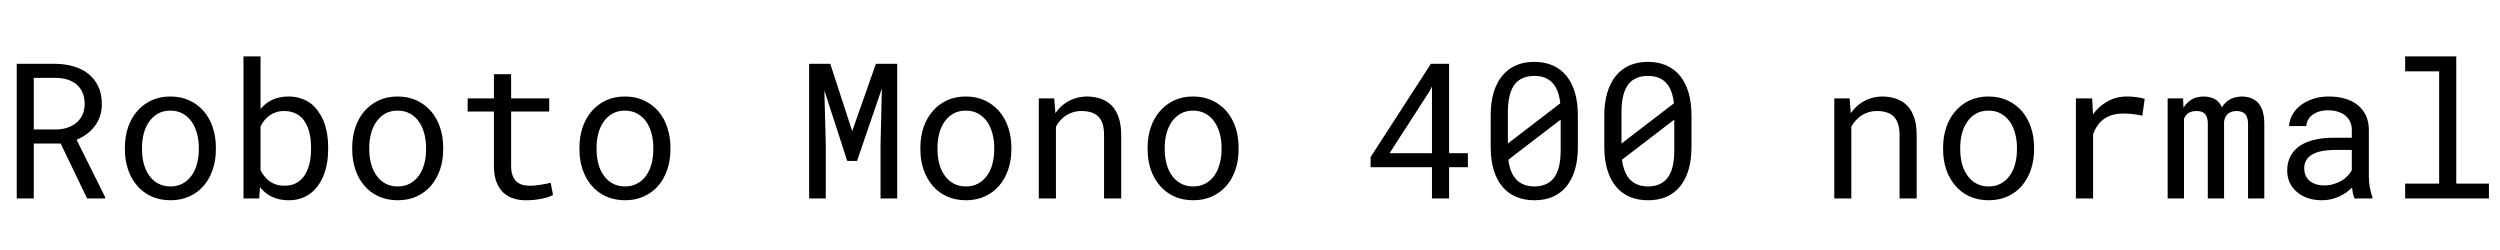 <svg xmlns="http://www.w3.org/2000/svg" xmlns:xlink="http://www.w3.org/1999/xlink" width="316.852" height="31.652"><path fill="black" d="M4.28 18.19L7.69 18.19L11.04 25.15L13.32 25.15L13.34 25.01L9.71 17.72Q10.42 17.41 11.00 16.98Q11.59 16.55 12.01 15.98L12.01 15.98Q12.43 15.42 12.67 14.73Q12.91 14.04 12.91 13.21L12.91 13.21Q12.91 11.92 12.46 10.96Q12.01 10.01 11.23 9.38L11.23 9.38Q10.43 8.74 9.38 8.43Q8.32 8.11 7.13 8.09L7.13 8.09L2.12 8.09L2.12 25.15L4.28 25.15L4.28 18.19ZM7.18 16.41L4.28 16.41L4.28 9.87L7.13 9.87Q7.91 9.88 8.57 10.09Q9.23 10.30 9.71 10.71L9.71 10.71Q10.20 11.13 10.46 11.75Q10.73 12.36 10.73 13.18L10.73 13.18Q10.73 13.96 10.45 14.55Q10.17 15.14 9.69 15.55L9.69 15.55Q9.20 15.96 8.55 16.18Q7.91 16.39 7.18 16.41L7.18 16.41ZM15.83 18.69L15.83 18.69L15.83 18.95Q15.83 20.32 16.23 21.49Q16.63 22.66 17.38 23.53L17.38 23.53Q18.12 24.40 19.19 24.89Q20.26 25.38 21.61 25.38L21.61 25.38Q22.95 25.38 24.01 24.89Q25.08 24.40 25.83 23.53L25.83 23.53Q26.57 22.66 26.96 21.49Q27.36 20.32 27.36 18.95L27.36 18.95L27.36 18.69Q27.36 17.32 26.96 16.14Q26.57 14.96 25.83 14.10L25.83 14.10Q25.08 13.23 24.01 12.73Q22.93 12.23 21.59 12.23L21.59 12.23Q20.25 12.23 19.18 12.73Q18.12 13.23 17.38 14.10L17.38 14.10Q16.63 14.96 16.23 16.14Q15.83 17.32 15.83 18.69ZM18 18.95L18 18.95L18 18.69Q18 17.77 18.22 16.92Q18.45 16.07 18.90 15.42L18.90 15.42Q19.35 14.78 20.02 14.40Q20.68 14.02 21.59 14.02L21.59 14.02Q22.49 14.02 23.16 14.40Q23.84 14.78 24.29 15.42L24.29 15.42Q24.74 16.07 24.97 16.92Q25.20 17.77 25.20 18.69L25.20 18.69L25.20 18.95Q25.20 19.89 24.97 20.74Q24.75 21.59 24.30 22.23L24.30 22.23Q23.85 22.88 23.17 23.25Q22.50 23.63 21.61 23.63L21.61 23.63Q20.71 23.63 20.03 23.25Q19.35 22.88 18.90 22.23L18.90 22.23Q18.45 21.59 18.22 20.74Q18 19.89 18 18.95ZM41.59 18.95L41.59 18.95L41.59 18.70Q41.59 17.71 41.43 16.81Q41.26 15.91 40.95 15.18L40.95 15.18Q40.64 14.52 40.24 13.99Q39.84 13.45 39.34 13.08L39.34 13.08Q38.78 12.68 38.09 12.46Q37.39 12.23 36.57 12.23L36.57 12.23Q35.92 12.23 35.36 12.36Q34.79 12.49 34.32 12.74L34.32 12.74Q33.95 12.94 33.62 13.21Q33.29 13.49 33.02 13.83L33.02 13.83L33.02 7.15L30.86 7.15L30.86 25.15L32.85 25.15L32.95 23.71Q33.16 23.98 33.40 24.20Q33.63 24.42 33.89 24.61L33.89 24.61Q34.43 24.98 35.10 25.18Q35.78 25.38 36.60 25.38L36.60 25.38Q37.31 25.38 37.93 25.21Q38.54 25.03 39.06 24.71L39.06 24.71Q39.77 24.26 40.28 23.56Q40.79 22.86 41.11 21.98L41.11 21.98Q41.34 21.32 41.47 20.55Q41.59 19.78 41.59 18.95ZM39.42 18.70L39.42 18.70L39.42 18.95Q39.42 19.51 39.35 20.05Q39.28 20.59 39.13 21.06L39.13 21.06Q38.94 21.68 38.63 22.18Q38.31 22.69 37.84 23.02L37.84 23.02Q37.49 23.27 37.04 23.41Q36.60 23.54 36.06 23.54L36.06 23.54Q35.50 23.54 35.03 23.40Q34.56 23.25 34.18 22.98L34.18 22.98Q33.81 22.71 33.52 22.35Q33.23 22.00 33.02 21.57L33.02 21.57L33.02 16.03Q33.22 15.61 33.51 15.25Q33.80 14.89 34.17 14.63L34.17 14.63Q34.54 14.37 35.00 14.22Q35.47 14.07 36.04 14.07L36.04 14.07Q36.55 14.07 36.97 14.19Q37.39 14.31 37.73 14.52L37.73 14.52Q38.23 14.81 38.57 15.33Q38.91 15.84 39.12 16.46L39.12 16.46Q39.27 16.97 39.35 17.54Q39.42 18.11 39.42 18.70ZM44.64 18.69L44.64 18.69L44.64 18.95Q44.64 20.32 45.04 21.49Q45.43 22.66 46.18 23.53L46.18 23.53Q46.92 24.40 47.99 24.89Q49.07 25.38 50.41 25.38L50.41 25.38Q51.75 25.38 52.82 24.89Q53.88 24.40 54.63 23.53L54.63 23.53Q55.37 22.66 55.77 21.49Q56.17 20.32 56.17 18.95L56.17 18.95L56.17 18.69Q56.17 17.32 55.77 16.14Q55.37 14.96 54.63 14.10L54.63 14.10Q53.88 13.23 52.81 12.73Q51.74 12.23 50.39 12.23L50.39 12.23Q49.05 12.23 47.99 12.73Q46.92 13.23 46.18 14.10L46.18 14.10Q45.43 14.96 45.04 16.14Q44.64 17.32 44.64 18.69ZM46.80 18.95L46.80 18.95L46.80 18.69Q46.80 17.77 47.03 16.92Q47.25 16.07 47.71 15.42L47.71 15.42Q48.15 14.78 48.82 14.40Q49.49 14.02 50.39 14.02L50.39 14.02Q51.29 14.02 51.97 14.40Q52.64 14.78 53.10 15.42L53.10 15.42Q53.54 16.07 53.77 16.92Q54 17.77 54 18.69L54 18.69L54 18.95Q54 19.89 53.78 20.74Q53.55 21.59 53.11 22.23L53.11 22.23Q52.65 22.88 51.98 23.25Q51.30 23.63 50.41 23.63L50.41 23.63Q49.51 23.63 48.83 23.25Q48.15 22.88 47.71 22.23L47.71 22.23Q47.25 21.59 47.03 20.74Q46.80 19.89 46.80 18.95ZM64.78 12.47L64.78 9.40L62.60 9.40L62.60 12.47L59.27 12.47L59.27 14.14L62.60 14.14L62.60 21.04Q62.60 22.21 62.91 23.03Q63.22 23.86 63.76 24.38L63.76 24.38Q64.30 24.90 65.03 25.14Q65.77 25.38 66.61 25.38L66.61 25.38Q67.11 25.38 67.62 25.34Q68.13 25.29 68.59 25.20L68.59 25.20Q69.05 25.11 69.43 24.99Q69.82 24.87 70.09 24.70L70.09 24.70L69.79 23.17Q69.59 23.21 69.28 23.28Q68.96 23.34 68.61 23.40L68.61 23.40Q68.25 23.46 67.88 23.50Q67.50 23.54 67.15 23.54L67.15 23.54Q66.67 23.54 66.24 23.43Q65.81 23.31 65.48 23.02L65.48 23.02Q65.16 22.73 64.97 22.25Q64.78 21.77 64.78 21.04L64.78 21.04L64.78 14.14L69.61 14.14L69.61 12.47L64.78 12.47ZM73.44 18.69L73.44 18.69L73.44 18.95Q73.44 20.32 73.84 21.49Q74.24 22.66 74.99 23.53L74.99 23.53Q75.73 24.40 76.80 24.89Q77.87 25.38 79.22 25.38L79.22 25.38Q80.55 25.38 81.62 24.89Q82.69 24.40 83.44 23.53L83.44 23.53Q84.18 22.66 84.57 21.49Q84.97 20.32 84.97 18.95L84.97 18.95L84.97 18.69Q84.97 17.32 84.57 16.14Q84.18 14.96 83.44 14.10L83.44 14.10Q82.69 13.23 81.62 12.73Q80.54 12.23 79.20 12.23L79.20 12.23Q77.86 12.23 76.79 12.73Q75.73 13.23 74.99 14.10L74.99 14.10Q74.24 14.96 73.84 16.14Q73.44 17.32 73.44 18.69ZM75.61 18.95L75.61 18.95L75.61 18.69Q75.61 17.77 75.83 16.92Q76.05 16.07 76.51 15.42L76.51 15.42Q76.96 14.78 77.63 14.40Q78.29 14.02 79.20 14.02L79.20 14.02Q80.10 14.02 80.77 14.40Q81.45 14.78 81.90 15.42L81.90 15.42Q82.35 16.07 82.58 16.92Q82.80 17.77 82.80 18.69L82.80 18.69L82.80 18.95Q82.80 19.89 82.58 20.74Q82.36 21.59 81.91 22.23L81.91 22.23Q81.46 22.88 80.78 23.25Q80.11 23.63 79.22 23.63L79.22 23.63Q78.32 23.63 77.64 23.25Q76.96 22.88 76.51 22.23L76.51 22.23Q76.05 21.59 75.83 20.74Q75.61 19.89 75.61 18.95ZM108.01 16.62L105.23 8.09L102.55 8.09L102.55 25.15L104.66 25.15L104.66 18.34L104.48 11.46L107.38 20.40L108.62 20.40L111.77 11.21L111.60 18.34L111.60 25.15L113.71 25.15L113.71 8.09L111.01 8.09L108.01 16.62ZM116.65 18.69L116.65 18.69L116.65 18.95Q116.65 20.32 117.05 21.49Q117.45 22.66 118.20 23.53L118.20 23.53Q118.93 24.40 120.01 24.89Q121.08 25.38 122.43 25.38L122.43 25.38Q123.76 25.38 124.83 24.89Q125.89 24.40 126.64 23.53L126.64 23.53Q127.38 22.66 127.78 21.49Q128.18 20.32 128.18 18.95L128.18 18.95L128.18 18.69Q128.18 17.32 127.78 16.14Q127.38 14.96 126.64 14.10L126.64 14.10Q125.89 13.23 124.82 12.73Q123.75 12.23 122.40 12.23L122.40 12.23Q121.07 12.23 120 12.73Q118.93 13.23 118.20 14.10L118.20 14.10Q117.45 14.96 117.05 16.14Q116.65 17.32 116.65 18.69ZM118.82 18.95L118.82 18.95L118.82 18.69Q118.82 17.77 119.04 16.92Q119.26 16.07 119.72 15.42L119.72 15.42Q120.16 14.78 120.83 14.40Q121.50 14.02 122.40 14.02L122.40 14.02Q123.30 14.02 123.98 14.40Q124.65 14.78 125.11 15.42L125.11 15.42Q125.55 16.07 125.78 16.92Q126.01 17.77 126.01 18.69L126.01 18.69L126.01 18.95Q126.01 19.89 125.79 20.74Q125.57 21.59 125.12 22.23L125.12 22.23Q124.66 22.88 123.99 23.25Q123.32 23.63 122.43 23.63L122.43 23.63Q121.52 23.63 120.84 23.25Q120.16 22.88 119.72 22.23L119.72 22.23Q119.26 21.59 119.04 20.74Q118.82 19.89 118.82 18.95ZM131.66 12.47L131.66 25.15L133.83 25.15L133.83 16.05Q134.05 15.64 134.35 15.30Q134.65 14.96 135 14.71L135 14.71Q135.43 14.41 135.95 14.24Q136.46 14.07 137.06 14.07L137.06 14.07Q137.75 14.07 138.29 14.24Q138.82 14.40 139.20 14.77L139.20 14.77Q139.56 15.13 139.75 15.71Q139.93 16.30 139.93 17.14L139.93 17.14L139.93 25.15L142.10 25.15L142.10 17.10Q142.10 15.83 141.79 14.91Q141.48 13.99 140.91 13.39L140.91 13.39Q140.33 12.80 139.52 12.52Q138.70 12.23 137.71 12.23L137.71 12.23Q136.97 12.25 136.31 12.45Q135.64 12.66 135.08 13.03L135.08 13.03Q134.71 13.28 134.37 13.61Q134.04 13.95 133.76 14.34L133.76 14.34L133.61 12.47L131.66 12.47ZM145.45 18.69L145.45 18.69L145.45 18.95Q145.45 20.32 145.85 21.49Q146.25 22.66 147 23.53L147 23.53Q147.74 24.40 148.81 24.89Q149.88 25.38 151.23 25.38L151.23 25.38Q152.57 25.38 153.63 24.89Q154.70 24.40 155.45 23.53L155.45 23.53Q156.19 22.66 156.59 21.49Q156.98 20.32 156.98 18.95L156.98 18.95L156.98 18.69Q156.98 17.32 156.59 16.14Q156.19 14.96 155.45 14.10L155.45 14.10Q154.70 13.23 153.63 12.73Q152.55 12.23 151.21 12.23L151.21 12.23Q149.87 12.23 148.80 12.73Q147.74 13.23 147 14.10L147 14.10Q146.25 14.96 145.85 16.14Q145.45 17.32 145.45 18.69ZM147.62 18.95L147.62 18.95L147.62 18.69Q147.62 17.77 147.84 16.92Q148.07 16.07 148.52 15.42L148.52 15.42Q148.97 14.78 149.64 14.40Q150.30 14.02 151.21 14.02L151.21 14.02Q152.11 14.02 152.78 14.40Q153.46 14.78 153.91 15.42L153.91 15.42Q154.36 16.07 154.59 16.92Q154.82 17.77 154.82 18.69L154.82 18.69L154.82 18.95Q154.82 19.89 154.59 20.74Q154.37 21.59 153.93 22.23L153.93 22.23Q153.47 22.88 152.79 23.25Q152.12 23.63 151.23 23.63L151.23 23.63Q150.33 23.63 149.65 23.25Q148.97 22.88 148.52 22.23L148.52 22.23Q148.07 21.59 147.84 20.74Q147.62 19.89 147.62 18.95ZM186.04 19.42L183.66 19.42L183.66 8.09L181.35 8.09L173.71 19.91L173.71 21.19L181.49 21.19L181.49 25.15L183.66 25.15L183.66 21.19L186.04 21.19L186.04 19.42ZM181.49 19.42L176.11 19.42L181.14 11.63L181.49 10.97L181.49 19.42ZM199.98 18.62L199.98 18.62L199.98 14.63Q199.98 13.00 199.61 11.74Q199.23 10.48 198.53 9.61L198.53 9.61Q197.81 8.74 196.79 8.29Q195.76 7.84 194.45 7.84L194.45 7.84Q193.15 7.84 192.12 8.29Q191.10 8.74 190.39 9.61L190.39 9.61Q189.68 10.48 189.30 11.74Q188.93 13.00 188.93 14.63L188.93 14.63L188.93 18.62Q188.93 20.25 189.30 21.51Q189.68 22.77 190.39 23.63L190.39 23.63Q191.11 24.50 192.14 24.94Q193.17 25.38 194.47 25.38L194.47 25.38Q195.79 25.38 196.80 24.94Q197.82 24.49 198.53 23.63L198.53 23.63Q199.23 22.77 199.61 21.51Q199.98 20.25 199.98 18.62ZM197.75 13.09L191.11 18.19Q191.11 17.88 191.11 17.59Q191.11 17.30 191.11 17.00L191.11 17.00L191.11 14.14Q191.11 12.95 191.35 12.04Q191.59 11.13 192.08 10.56L192.08 10.56Q192.49 10.10 193.08 9.86Q193.68 9.62 194.45 9.62L194.45 9.62Q195.21 9.62 195.79 9.84Q196.37 10.07 196.77 10.51L196.77 10.51Q197.18 10.95 197.42 11.60Q197.66 12.25 197.75 13.09L197.75 13.09ZM197.80 16.66L197.80 19.08Q197.80 20.33 197.55 21.26Q197.30 22.18 196.76 22.76L196.76 22.76Q196.36 23.18 195.79 23.40Q195.21 23.63 194.47 23.63L194.47 23.63Q193.77 23.63 193.21 23.42Q192.64 23.21 192.25 22.82L192.25 22.82Q191.81 22.39 191.54 21.74Q191.27 21.09 191.17 20.24L191.17 20.24L197.80 15.16Q197.80 15.49 197.80 15.99Q197.80 16.49 197.80 16.66L197.80 16.66ZM214.38 18.62L214.38 18.62L214.38 14.63Q214.38 13.00 214.01 11.74Q213.63 10.48 212.93 9.61L212.93 9.61Q212.21 8.74 211.19 8.29Q210.16 7.84 208.85 7.84L208.85 7.84Q207.55 7.84 206.53 8.29Q205.50 8.74 204.80 9.61L204.80 9.61Q204.08 10.48 203.71 11.74Q203.33 13.00 203.33 14.63L203.33 14.63L203.33 18.62Q203.33 20.25 203.71 21.51Q204.08 22.77 204.80 23.63L204.80 23.63Q205.51 24.50 206.54 24.94Q207.57 25.38 208.88 25.38L208.88 25.38Q210.19 25.38 211.21 24.94Q212.23 24.49 212.93 23.63L212.93 23.63Q213.63 22.77 214.01 21.51Q214.38 20.25 214.38 18.62ZM212.16 13.09L205.51 18.19Q205.51 17.88 205.51 17.59Q205.51 17.30 205.51 17.00L205.51 17.00L205.51 14.14Q205.51 12.95 205.75 12.04Q205.99 11.13 206.48 10.56L206.48 10.56Q206.89 10.10 207.49 9.86Q208.08 9.62 208.85 9.62L208.85 9.62Q209.61 9.62 210.19 9.84Q210.77 10.07 211.17 10.51L211.17 10.51Q211.58 10.95 211.82 11.60Q212.06 12.25 212.16 13.09L212.16 13.09ZM212.20 16.66L212.20 19.08Q212.20 20.33 211.95 21.26Q211.70 22.18 211.16 22.76L211.16 22.76Q210.76 23.18 210.19 23.40Q209.61 23.63 208.88 23.63L208.88 23.63Q208.17 23.63 207.61 23.42Q207.05 23.21 206.65 22.82L206.65 22.82Q206.21 22.39 205.95 21.74Q205.68 21.09 205.57 20.24L205.57 20.24L212.20 15.16Q212.20 15.49 212.20 15.99Q212.20 16.49 212.20 16.66L212.20 16.66ZM232.48 12.47L232.48 25.15L234.64 25.15L234.64 16.05Q234.87 15.64 235.17 15.30Q235.46 14.96 235.82 14.71L235.82 14.71Q236.25 14.41 236.77 14.24Q237.28 14.07 237.88 14.07L237.88 14.07Q238.57 14.07 239.10 14.24Q239.64 14.40 240.01 14.77L240.01 14.77Q240.38 15.13 240.56 15.71Q240.75 16.30 240.75 17.14L240.75 17.14L240.75 25.15L242.92 25.15L242.92 17.10Q242.92 15.83 242.61 14.91Q242.30 13.99 241.72 13.39L241.72 13.39Q241.15 12.80 240.33 12.52Q239.52 12.23 238.52 12.23L238.52 12.23Q237.79 12.25 237.12 12.45Q236.46 12.66 235.90 13.03L235.90 13.03Q235.52 13.28 235.19 13.61Q234.86 13.95 234.57 14.34L234.57 14.34L234.42 12.47L232.48 12.47ZM246.27 18.69L246.27 18.69L246.27 18.95Q246.27 20.32 246.67 21.49Q247.07 22.66 247.82 23.53L247.82 23.53Q248.55 24.40 249.63 24.89Q250.70 25.38 252.05 25.38L252.05 25.38Q253.38 25.38 254.45 24.89Q255.52 24.40 256.27 23.53L256.27 23.53Q257.00 22.66 257.40 21.49Q257.80 20.32 257.80 18.95L257.80 18.95L257.80 18.69Q257.80 17.32 257.40 16.14Q257.00 14.96 256.27 14.10L256.27 14.10Q255.52 13.23 254.44 12.73Q253.37 12.23 252.02 12.23L252.02 12.23Q250.69 12.23 249.62 12.73Q248.55 13.23 247.82 14.10L247.82 14.10Q247.07 14.96 246.67 16.14Q246.27 17.32 246.27 18.69ZM248.44 18.95L248.44 18.95L248.44 18.69Q248.44 17.77 248.66 16.92Q248.88 16.07 249.34 15.42L249.34 15.42Q249.79 14.78 250.45 14.40Q251.12 14.02 252.02 14.02L252.02 14.02Q252.93 14.02 253.60 14.40Q254.27 14.78 254.73 15.42L254.73 15.42Q255.18 16.07 255.40 16.92Q255.63 17.77 255.63 18.69L255.63 18.69L255.63 18.95Q255.63 19.89 255.41 20.74Q255.19 21.59 254.74 22.23L254.74 22.23Q254.29 22.88 253.61 23.25Q252.94 23.63 252.05 23.63L252.05 23.63Q251.14 23.63 250.46 23.25Q249.79 22.88 249.34 22.23L249.34 22.23Q248.88 21.59 248.66 20.74Q248.44 19.89 248.44 18.95ZM269.59 12.23L269.59 12.23Q268.21 12.23 267.12 12.84Q266.04 13.44 265.27 14.48L265.27 14.48L265.25 14.17L265.16 12.47L263.10 12.47L263.10 25.15L265.28 25.15L265.28 17.02Q265.49 16.43 265.81 15.96Q266.13 15.48 266.57 15.15L266.57 15.15Q267.05 14.78 267.69 14.58Q268.34 14.39 269.13 14.39L269.13 14.39Q269.75 14.39 270.32 14.46Q270.89 14.52 271.52 14.66L271.52 14.66L271.82 12.54Q271.49 12.40 270.84 12.32Q270.19 12.23 269.59 12.23ZM276.74 13.66L276.68 12.47L274.73 12.47L274.73 25.15L276.80 25.15L276.80 15.06Q276.87 14.87 276.98 14.71Q277.09 14.54 277.24 14.41L277.24 14.41Q277.44 14.25 277.73 14.16Q278.02 14.07 278.40 14.07L278.40 14.07Q278.75 14.07 279.02 14.16Q279.28 14.25 279.46 14.44L279.46 14.44Q279.64 14.64 279.73 14.94Q279.82 15.25 279.82 15.64L279.82 15.64L279.82 25.15L281.88 25.15L281.88 15.66Q281.88 15.59 281.88 15.53Q281.88 15.48 281.88 15.42L281.88 15.42Q281.92 15.13 282.02 14.89Q282.13 14.65 282.32 14.46L282.32 14.46Q282.50 14.29 282.79 14.18Q283.07 14.07 283.45 14.07L283.45 14.07Q283.82 14.07 284.09 14.17Q284.37 14.26 284.55 14.45L284.55 14.45Q284.73 14.65 284.82 14.95Q284.92 15.26 284.92 15.66L284.92 15.66L284.92 25.15L286.98 25.15L286.98 15.68Q286.98 14.77 286.77 14.09Q286.56 13.42 286.16 13.00L286.16 13.00Q285.80 12.62 285.27 12.43Q284.74 12.23 284.09 12.23L284.09 12.23Q283.61 12.25 283.20 12.36Q282.80 12.48 282.47 12.68L282.47 12.68Q282.21 12.86 281.99 13.09Q281.77 13.32 281.60 13.59L281.60 13.59Q281.47 13.30 281.29 13.07Q281.11 12.83 280.89 12.67L280.89 12.67Q280.58 12.46 280.18 12.35Q279.77 12.23 279.27 12.23L279.27 12.23Q278.38 12.25 277.75 12.62Q277.13 13.00 276.74 13.66L276.74 13.66ZM298.42 25.15L298.42 25.15L300.68 25.15L300.68 24.96Q300.47 24.43 300.35 23.72Q300.23 23.02 300.23 22.38L300.23 22.38L300.23 16.49Q300.23 15.42 299.85 14.63Q299.46 13.83 298.79 13.29L298.79 13.29Q298.11 12.76 297.19 12.50Q296.26 12.23 295.18 12.23L295.18 12.23Q294 12.23 293.07 12.56Q292.14 12.89 291.49 13.42L291.49 13.42Q290.84 13.96 290.49 14.63Q290.14 15.29 290.13 15.98L290.13 15.98L292.31 15.98Q292.31 15.59 292.51 15.22Q292.70 14.85 293.05 14.58L293.05 14.58Q293.40 14.31 293.91 14.14Q294.42 13.98 295.07 13.98L295.07 13.98Q295.76 13.98 296.31 14.16Q296.87 14.33 297.26 14.65L297.26 14.65Q297.64 14.98 297.86 15.43Q298.07 15.89 298.07 16.46L298.07 16.46L298.07 17.46L295.70 17.46Q294.38 17.46 293.30 17.72Q292.23 17.98 291.47 18.49L291.47 18.49Q290.71 19.02 290.29 19.80Q289.88 20.59 289.88 21.63L289.88 21.63Q289.88 22.43 290.19 23.12Q290.50 23.80 291.07 24.29L291.07 24.29Q291.63 24.80 292.45 25.09Q293.26 25.38 294.27 25.38L294.27 25.38Q294.89 25.38 295.44 25.25Q295.99 25.13 296.48 24.90L296.48 24.90Q296.96 24.68 297.37 24.39Q297.77 24.09 298.10 23.77L298.10 23.77Q298.14 24.16 298.21 24.53Q298.29 24.90 298.42 25.15ZM294.59 23.50L294.59 23.50Q293.95 23.50 293.47 23.33Q292.99 23.17 292.68 22.88L292.68 22.88Q292.36 22.59 292.20 22.20Q292.04 21.80 292.04 21.33L292.04 21.33Q292.04 20.84 292.22 20.45Q292.41 20.06 292.76 19.78L292.76 19.78Q293.25 19.38 294.09 19.19Q294.93 19.00 296.05 19.00L296.05 19.00L298.07 19.00L298.07 21.56Q297.88 21.94 297.55 22.28Q297.22 22.63 296.78 22.90L296.78 22.90Q296.32 23.17 295.77 23.33Q295.22 23.50 294.59 23.50ZM311.31 7.15L304.83 7.15L304.83 9.04L309.14 9.04L309.14 23.27L304.83 23.27L304.83 25.15L315.45 25.15L315.45 23.27L311.31 23.27L311.31 7.15Z"/></svg>